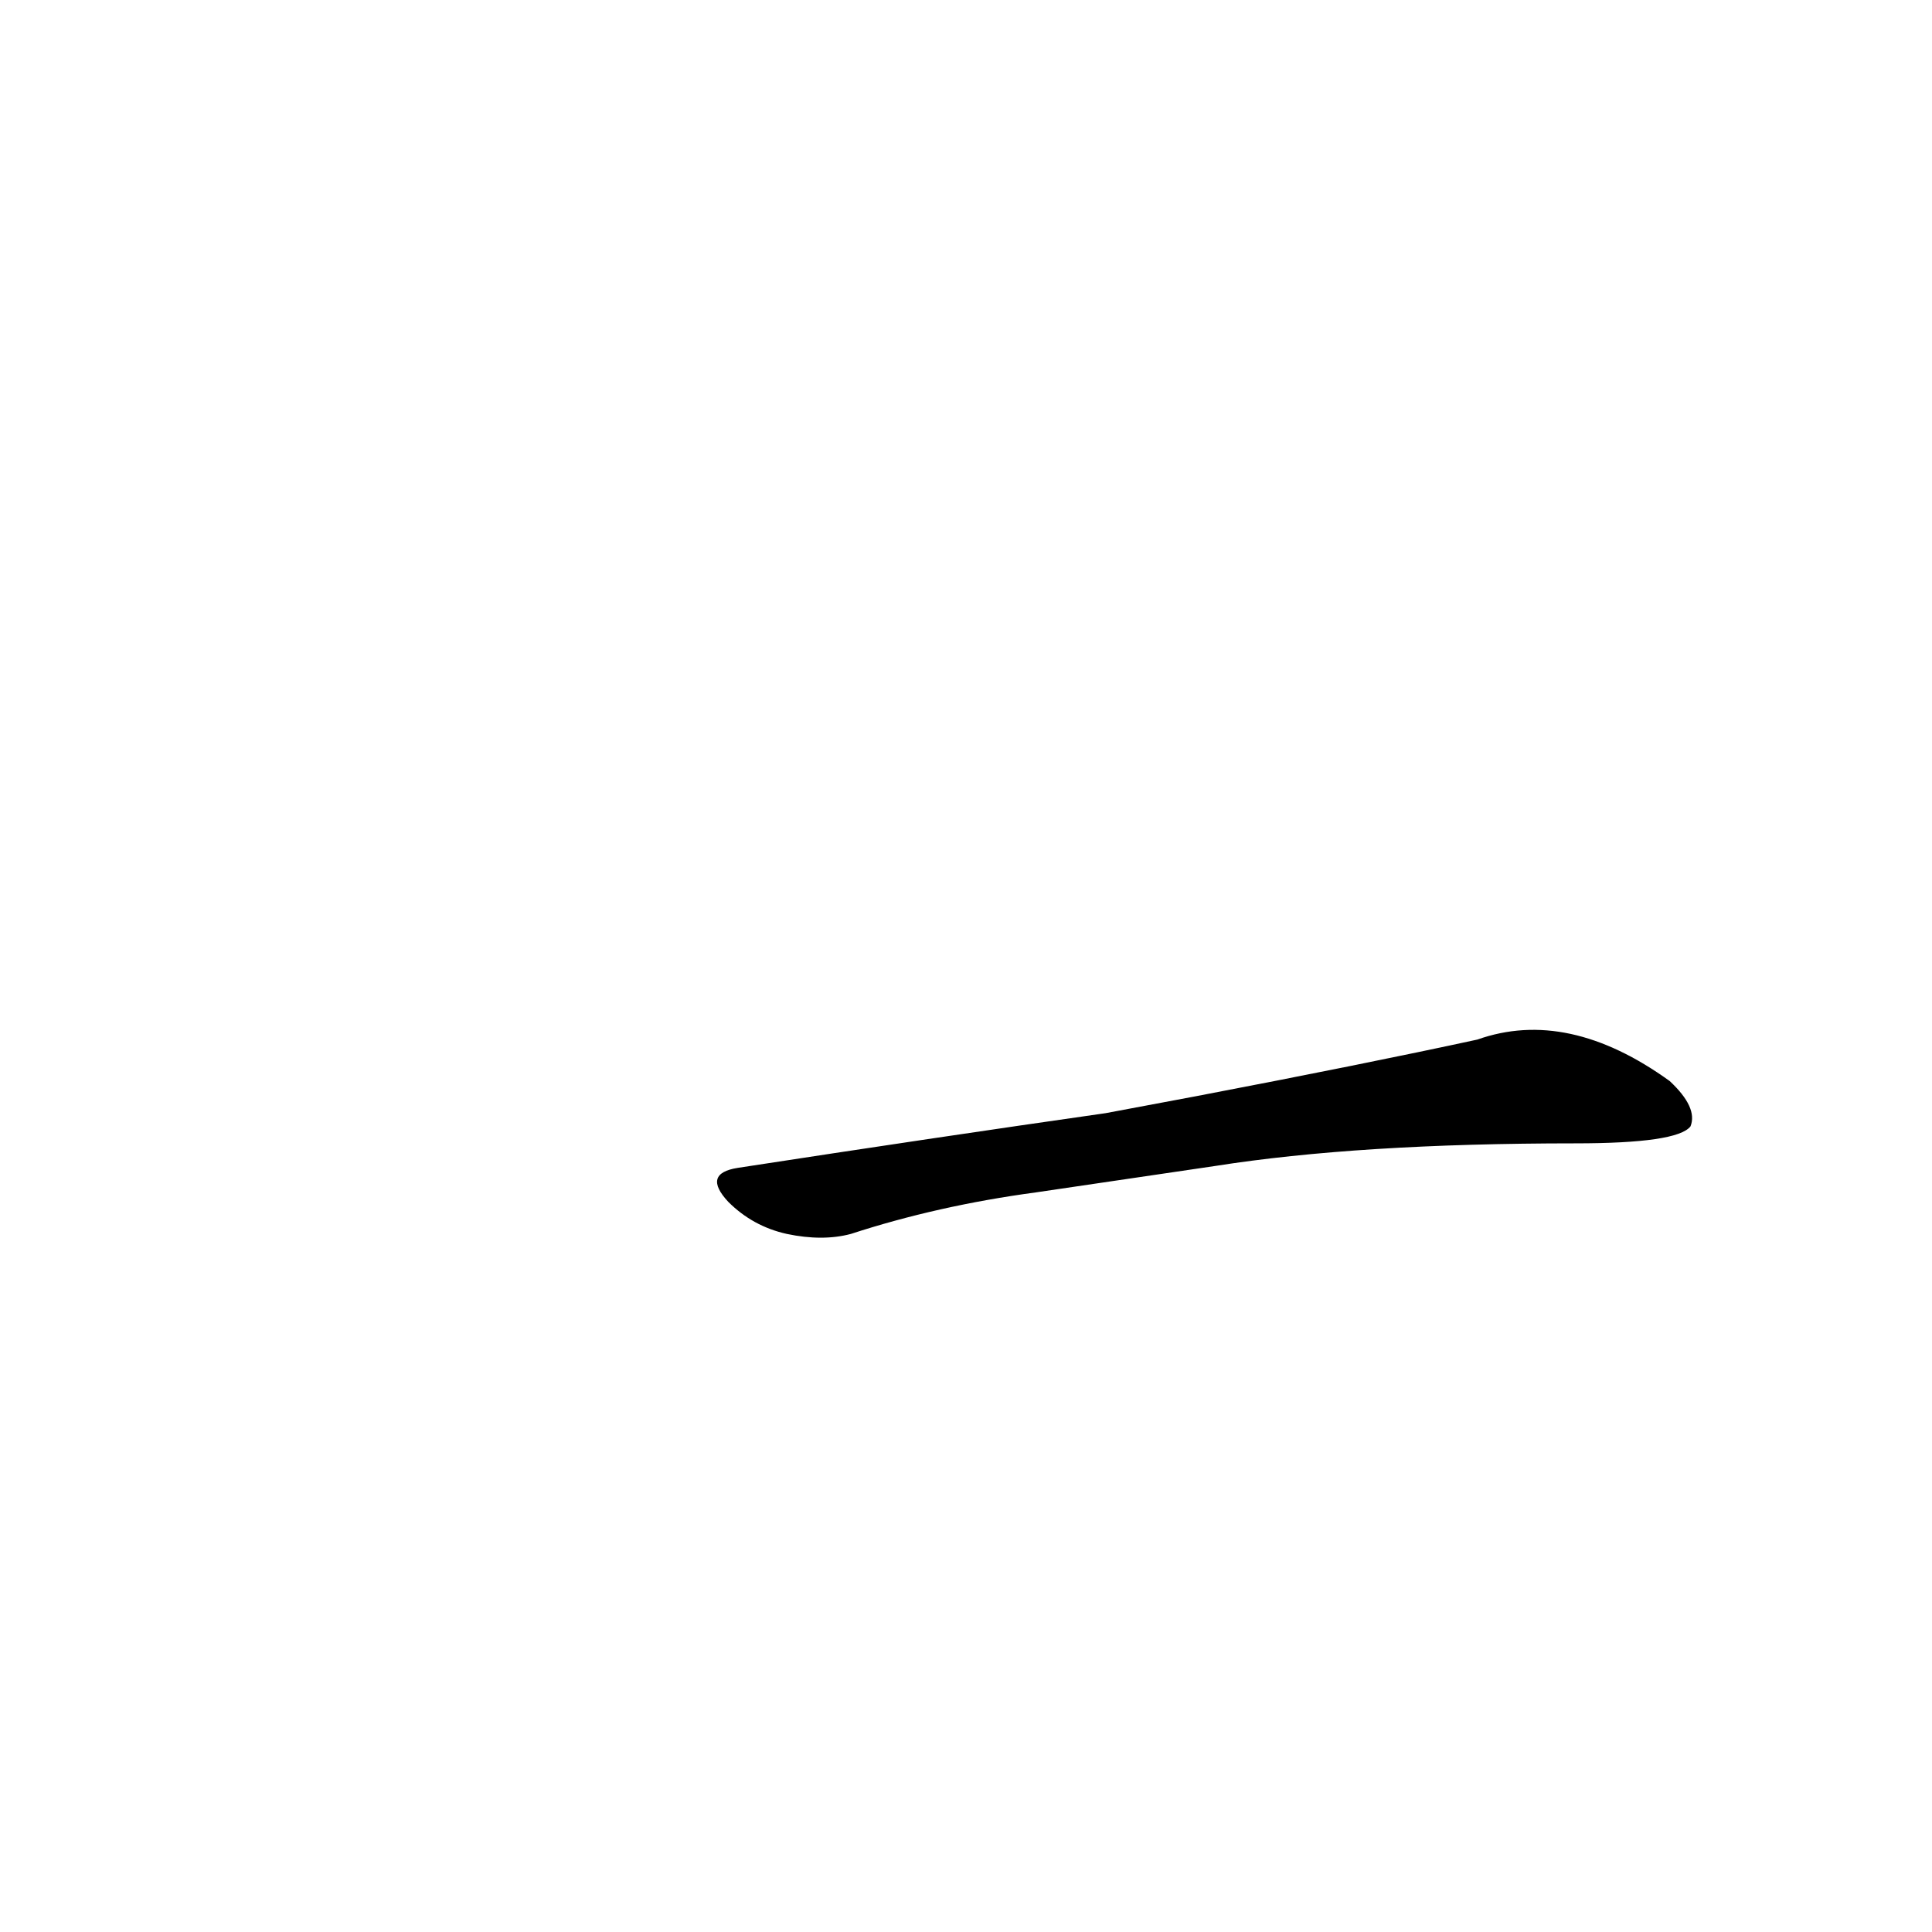 <?xml version='1.0' encoding='utf-8'?>
<svg xmlns="http://www.w3.org/2000/svg" version="1.1" viewBox="0 0 1024 1024"><g transform="scale(1, -1) translate(0, -900)"><path d="M 644 282 Q 720 294 835 294 Q 889 294 896 303 Q 900 313 885 327 Q 831 366 783 349 Q 723 336 634 319 L 586 310 Q 495 297 391 281 Q 372 278 386 263 Q 399 250 417 246 Q 436 242 451 246 Q 497 261 549 268 L 644 282 Z" fill="black" /></g></svg>